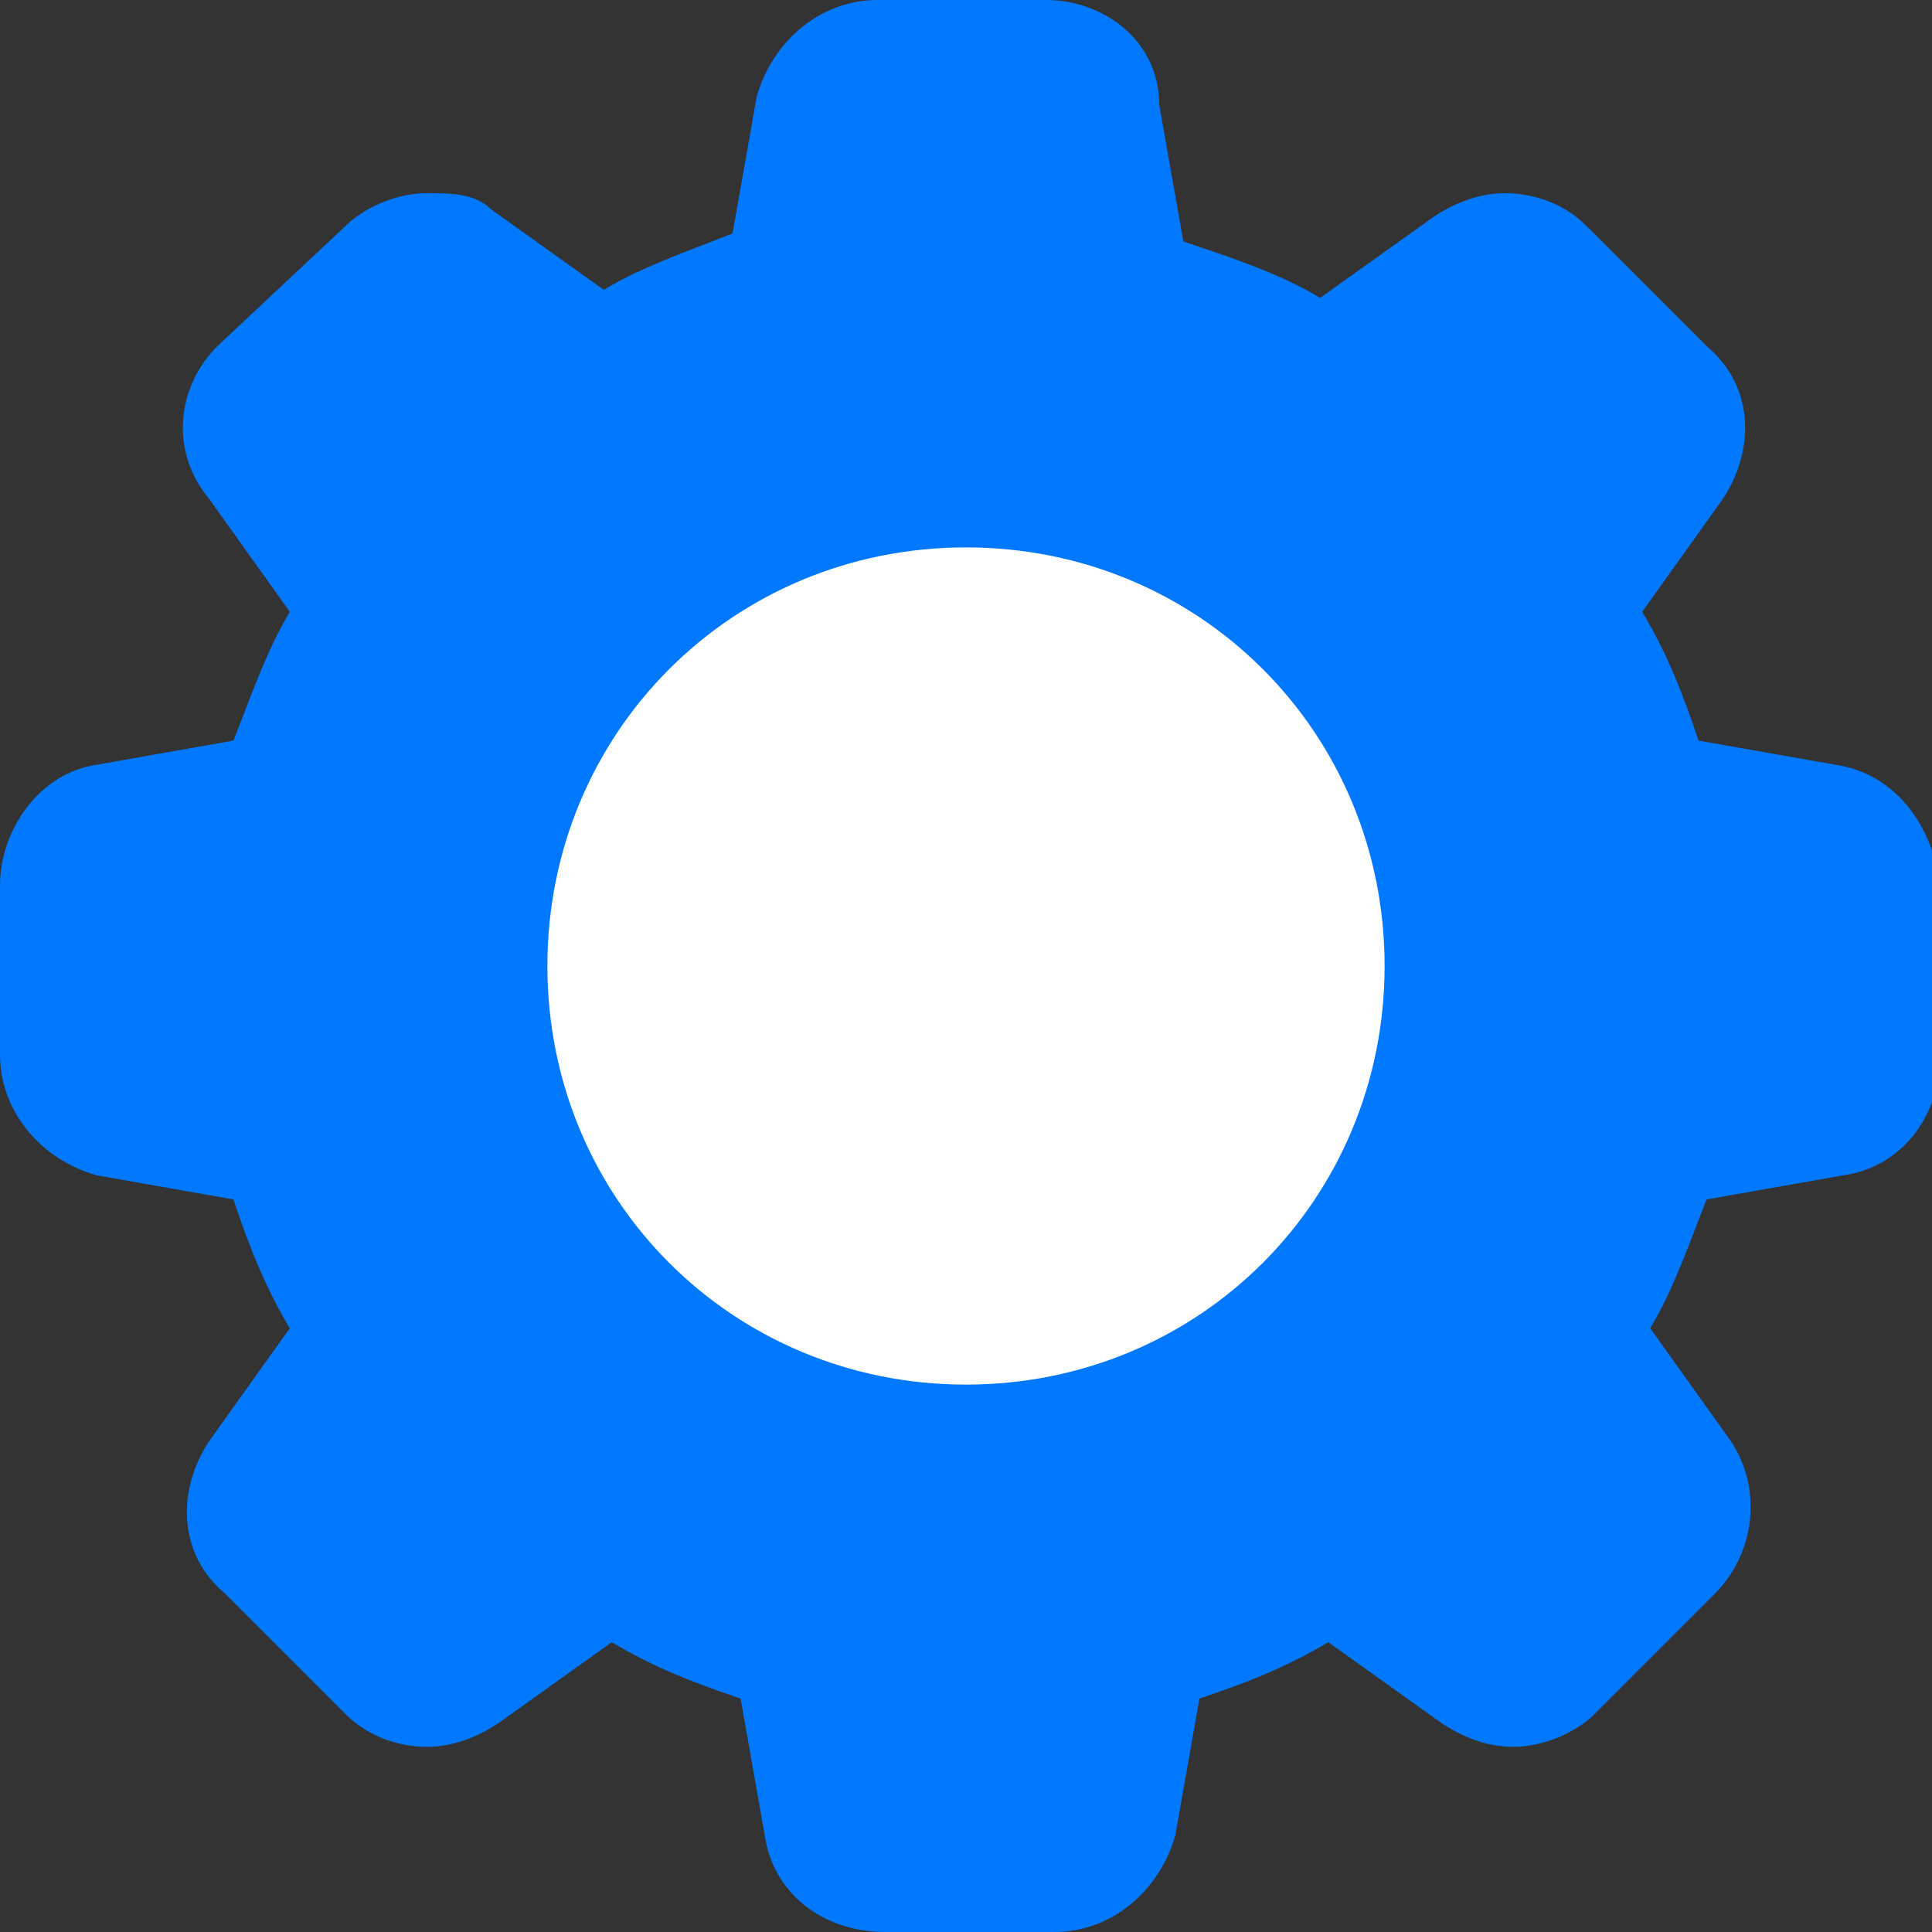 <?xml version="1.0" encoding="utf-8"?>
<!-- Generator: Adobe Illustrator 22.0.1, SVG Export Plug-In . SVG Version: 6.00 Build 0)  -->
<svg version="1.1" id="Layer_1" xmlns="http://www.w3.org/2000/svg" xmlns:xlink="http://www.w3.org/1999/xlink" x="0px" y="0px"
	 viewBox="0 0 24 24" style="enable-background:new 0 0 24 24;" xml:space="preserve">
<rect x="0" y="0" width="24" height="24" fill="#333333" stroke="none"/>
<style type="text/css">
	.st0{clip-path:url(#SVGID_2_);fill-rule:evenodd;clip-rule:evenodd;fill:#0078FF;}
	.st1{clip-path:url(#SVGID_2_);fill-rule:evenodd;clip-rule:evenodd;fill:#9E9E9E;}
	.st2{clip-path:url(#SVGID_4_);}
	.st3{fill:#9E9E9E;}
	.st4{clip-path:url(#SVGID_4_);fill-rule:evenodd;clip-rule:evenodd;fill:none;stroke:#9E9E9E;stroke-miterlimit:10;}
	.st5{clip-path:url(#SVGID_4_);fill-rule:evenodd;clip-rule:evenodd;fill:#9E9E9E;}
	.st6{fill:#0078FF;}
	.st7{fill:#FFFFFF;}
	.st8{fill:none;stroke:#9E9E9E;stroke-width:0.958;stroke-linecap:round;stroke-miterlimit:10;}
	.st9{fill:none;stroke:#9E9E9E;stroke-width:1.053;stroke-miterlimit:10;}
	.st10{clip-path:url(#SVGID_6_);fill:#9E9E9E;}
	.st11{clip-path:url(#SVGID_8_);fill:#0078FF;}
	.st12{fill:#838383;}
	.st13{fill:none;stroke:#9E9E9E;stroke-width:1.002;stroke-miterlimit:10;}
</style>
<g>
	<g>
		<defs>
			<rect id="SVGID_7_" width="24" height="24.1"/>
		</defs>
		<clipPath id="SVGID_2_">
			<use xlink:href="#SVGID_7_"  style="overflow:visible;"/>
		</clipPath>
		<path style="clip-path:url(#SVGID_2_);fill:#0078FF;" d="M22.8,9.5l-1.7-0.3c-0.2-0.6-0.4-1.1-0.7-1.6l1-1.4
			c0.4-0.6,0.4-1.4-0.2-1.9l-1.5-1.5c-0.3-0.3-0.7-0.4-1-0.4c-0.3,0-0.6,0.1-0.9,0.3l-1.4,1c-0.5-0.3-1.1-0.5-1.7-0.7l-0.3-1.7
			C14.4,0.5,13.7,0,13,0h-2.1c-0.7,0-1.3,0.5-1.5,1.2L9.1,2.9C8.6,3.1,8,3.3,7.5,3.6l-1.4-1C5.9,2.4,5.6,2.4,5.3,2.4
			c-0.4,0-0.8,0.2-1,0.4L2.7,4.3C2.2,4.8,2.1,5.6,2.6,6.2l1,1.4C3.3,8.1,3.1,8.7,2.9,9.2L1.2,9.5C0.5,9.6,0,10.3,0,11v2.1
			c0,0.7,0.5,1.3,1.2,1.5l1.7,0.3c0.2,0.6,0.4,1.1,0.7,1.6l-1,1.4c-0.4,0.6-0.4,1.4,0.2,1.9l1.5,1.5c0.3,0.3,0.7,0.4,1,0.4
			c0.3,0,0.6-0.1,0.9-0.3l1.4-1c0.5,0.3,1,0.5,1.6,0.7l0.3,1.7c0.1,0.7,0.7,1.2,1.5,1.2h2.1c0.7,0,1.3-0.5,1.5-1.2l0.3-1.7
			c0.6-0.2,1.1-0.4,1.6-0.7l1.4,1c0.3,0.2,0.6,0.3,0.9,0.3c0.4,0,0.8-0.2,1-0.4l1.5-1.5c0.5-0.5,0.6-1.3,0.2-1.9l-1-1.4
			c0.3-0.5,0.5-1.1,0.7-1.6l1.7-0.3c0.7-0.1,1.2-0.7,1.2-1.5v-2.1C24,10.2,23.5,9.6,22.8,9.5L22.8,9.5z M22.7,13.1"/>
	</g>
	<path class="st7" d="M12,6.8c-2.9,0-5.2,2.3-5.2,5.2c0,2.9,2.3,5.2,5.2,5.2c2.9,0,5.2-2.3,5.2-5.2C17.2,9.1,14.9,6.8,12,6.8L12,6.8
		z M12,15.8"/>
</g>
</svg>
